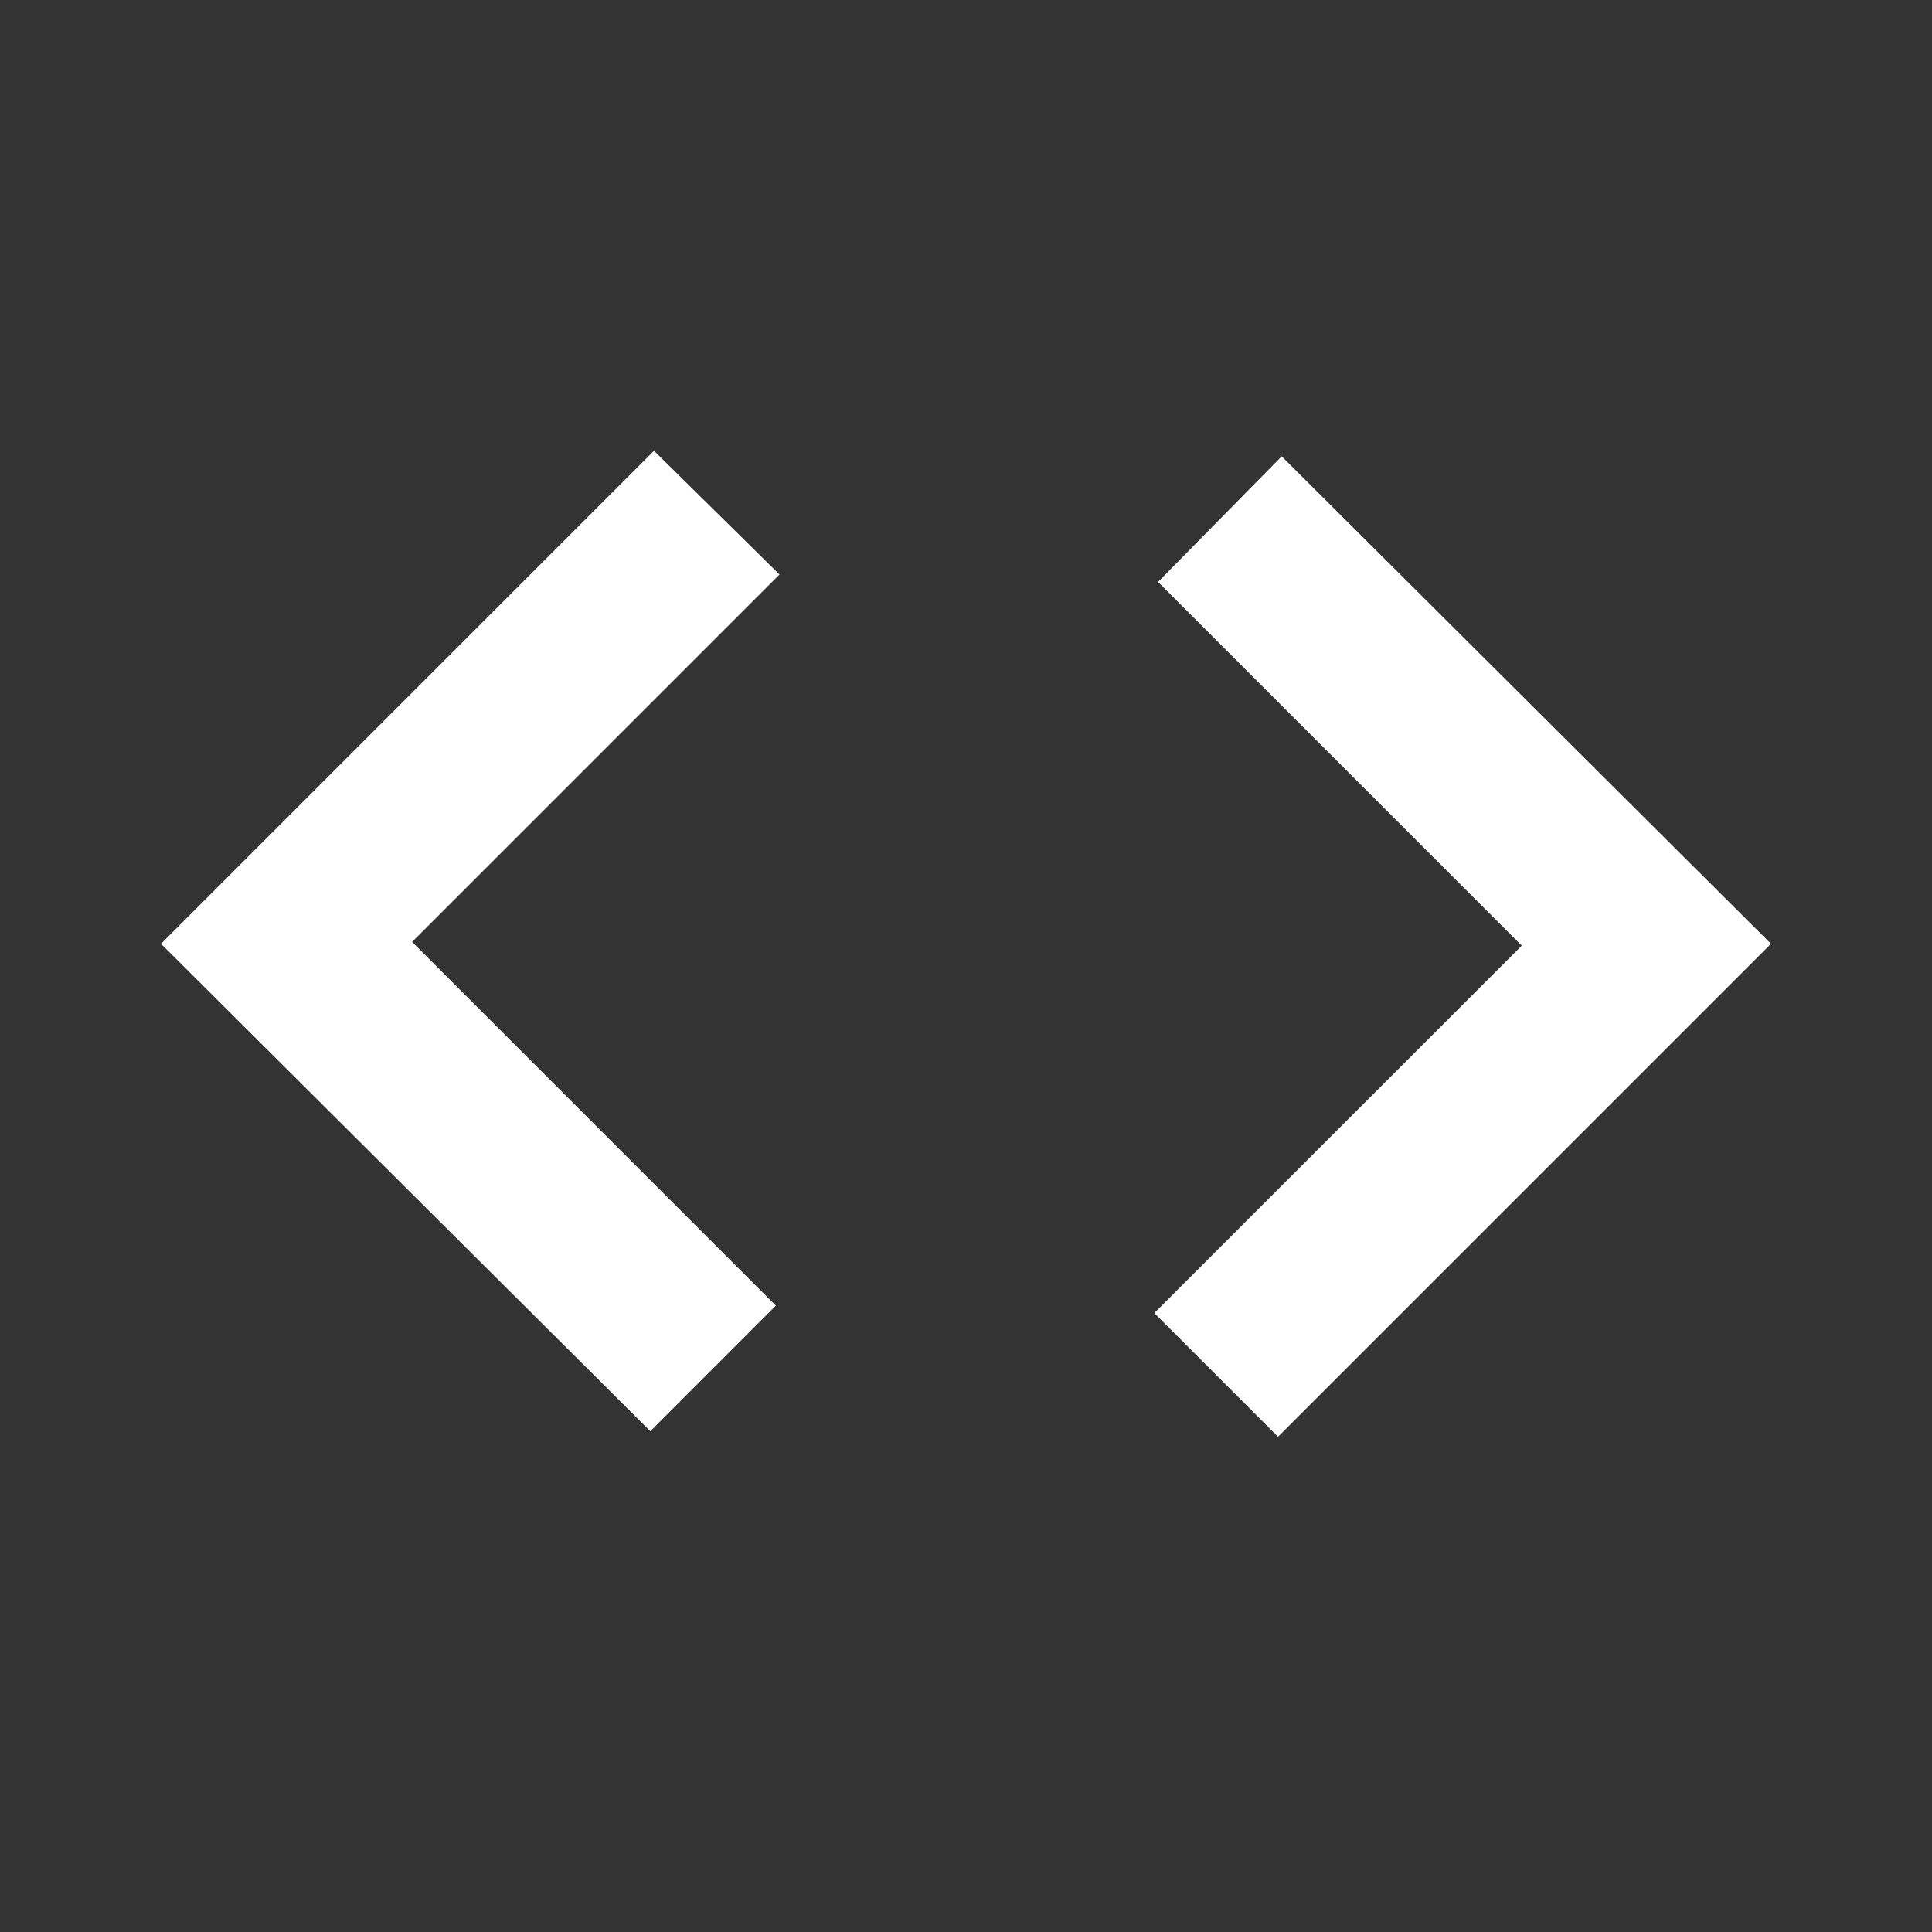 <svg width="30" height="30" viewBox="0 0 30 30" fill="none" xmlns="http://www.w3.org/2000/svg">
<rect x="0" y="0" width="30" height="30" fill="#333333" stroke="none"/>
<path d="M10.098 22.224L2.5 14.655L10.155 7L12.104 8.921L6.399 14.626L12.047 20.274L10.098 22.224ZM19.845 22.31L17.924 20.389L23.63 14.684L17.982 9.036L19.902 7.086L27.5 14.655L19.845 22.31Z" fill="white"/>
</svg>
